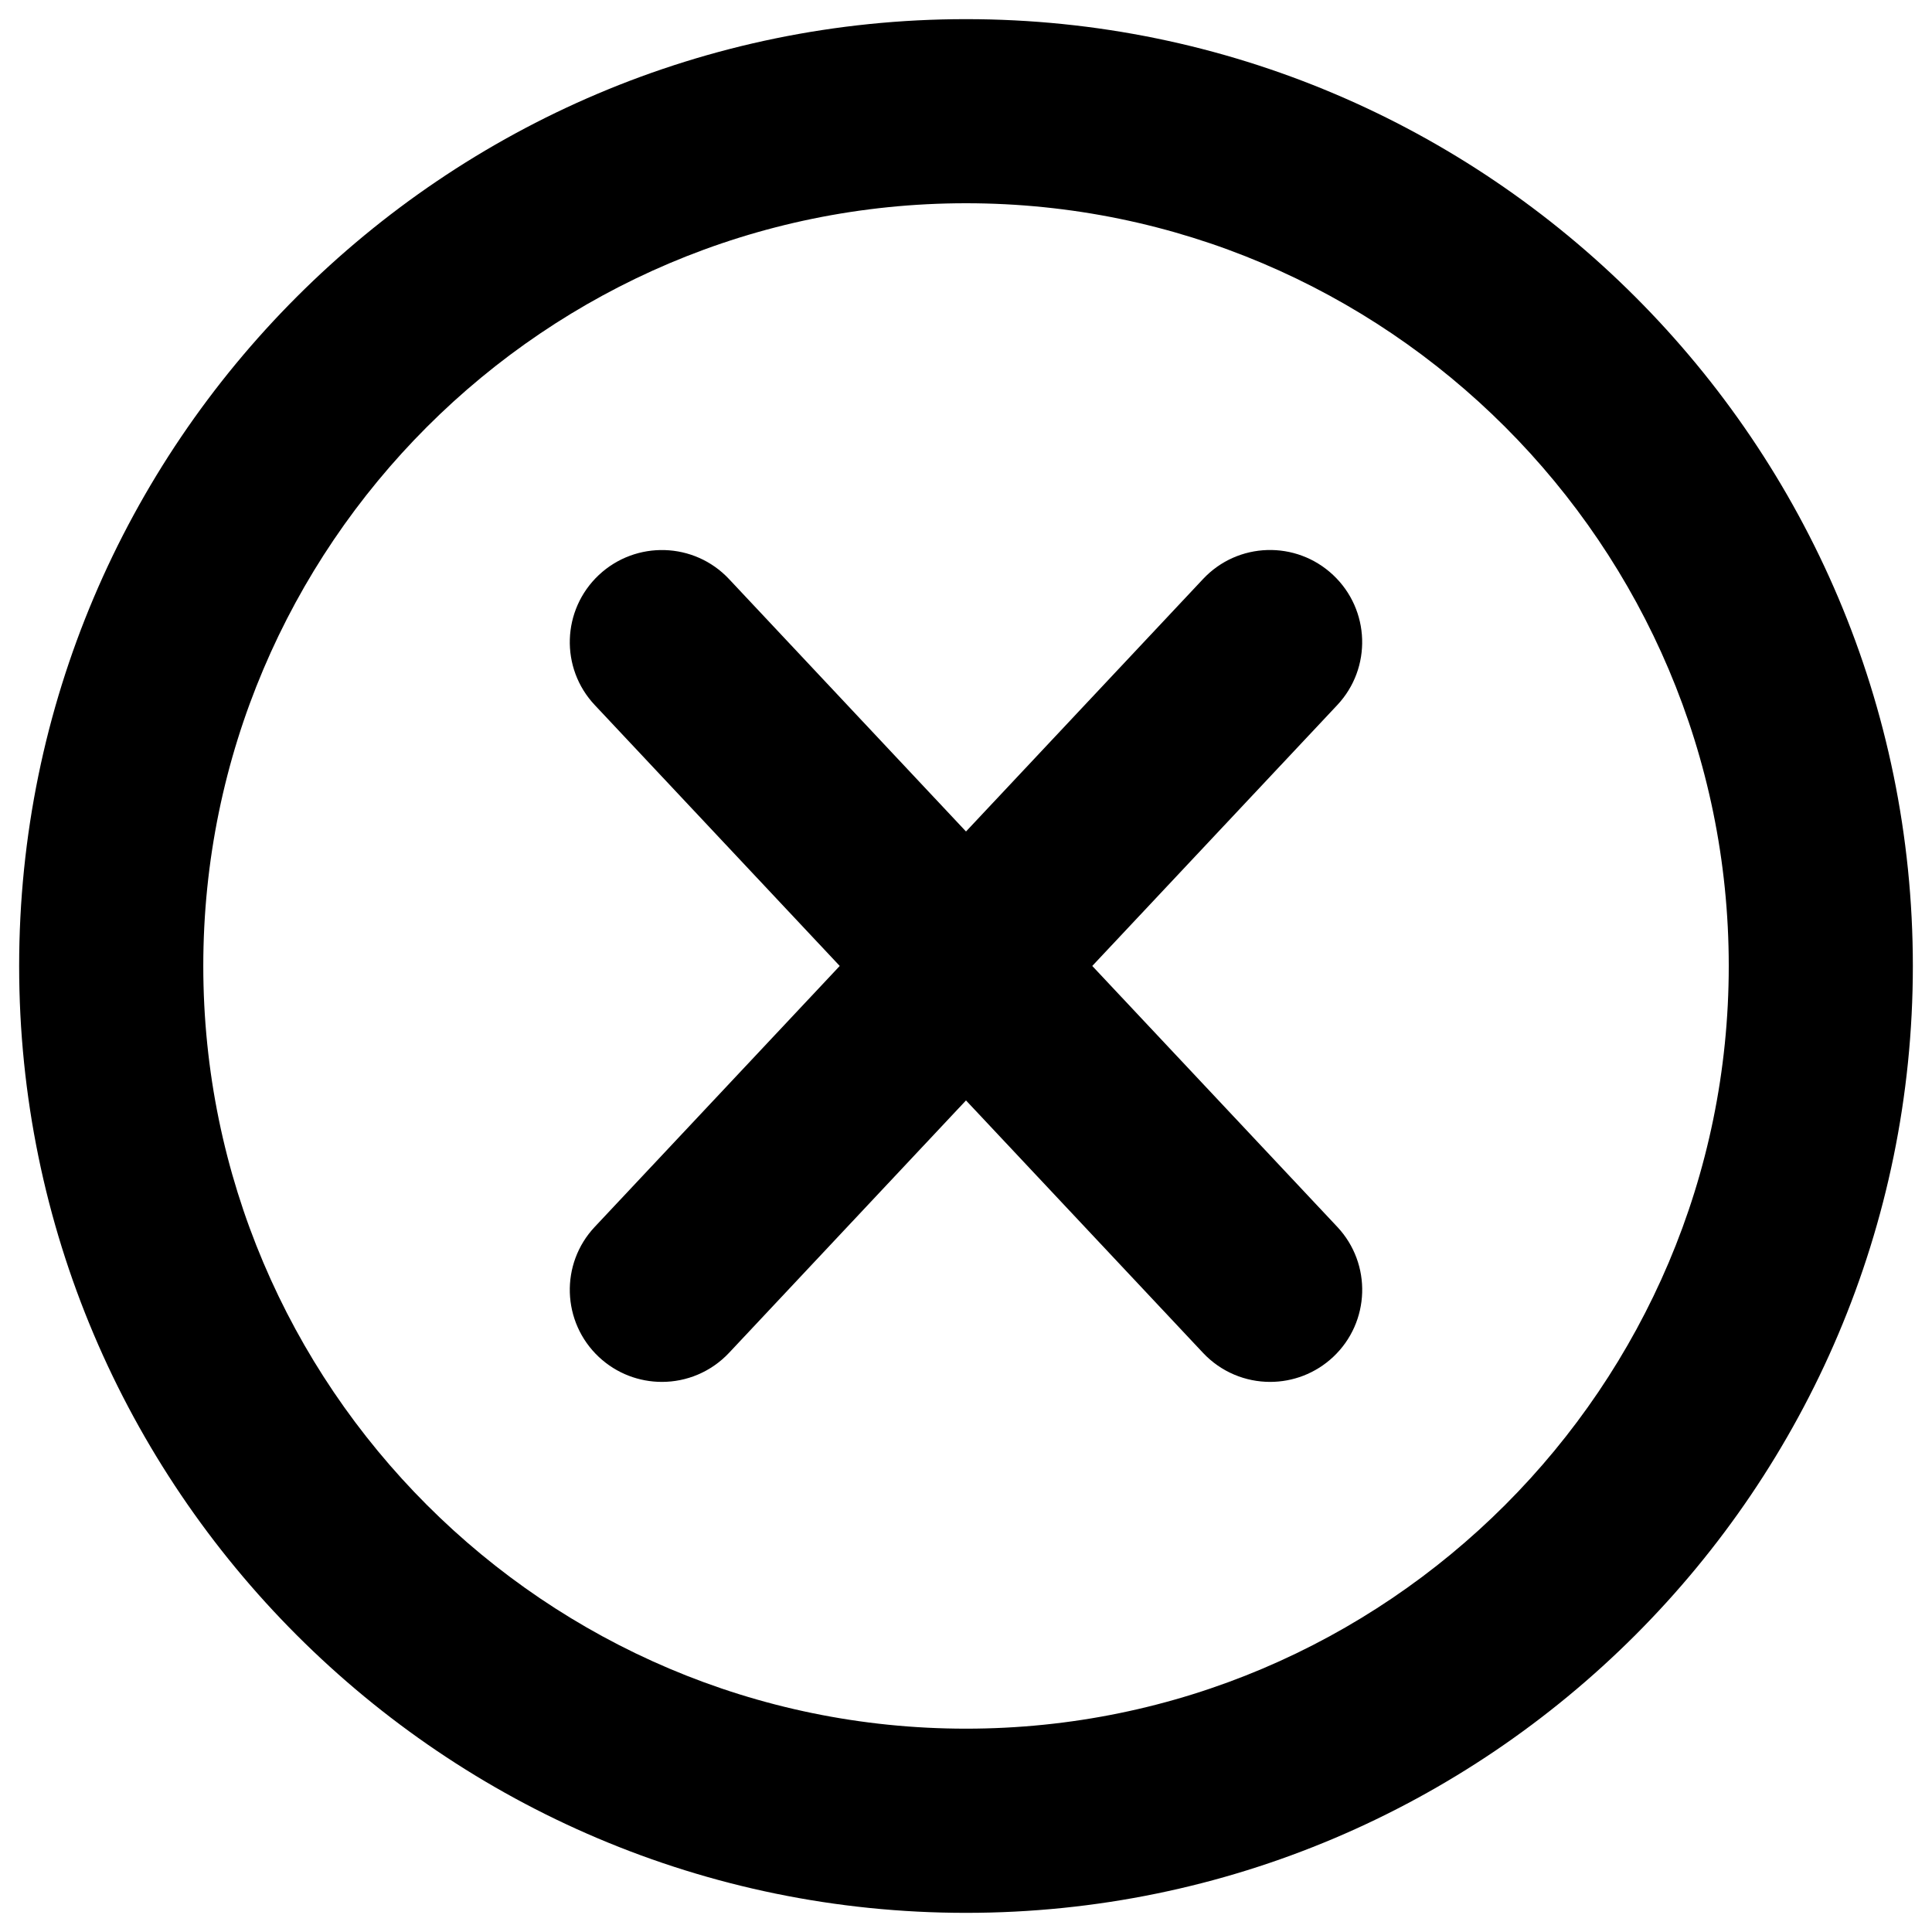 <?xml version="1.0" encoding="utf-8"?>
<!-- Generator: Adobe Illustrator 15.0.0, SVG Export Plug-In  -->
<!DOCTYPE svg PUBLIC "-//W3C//DTD SVG 1.1//EN" "http://www.w3.org/Graphics/SVG/1.1/DTD/svg11.dtd">
<svg version="1.1"
	 xmlns="http://www.w3.org/2000/svg" xmlns:xlink="http://www.w3.org/1999/xlink" xmlns:a="http://ns.adobe.com/AdobeSVGViewerExtensions/3.0/"
	 x="0px" y="0px" width="45px" height="45px" viewBox="-0.446 -0.446 45 45" enable-background="new -0.446 -0.446 45 45"
	 xml:space="preserve">
<defs>
</defs>
<path d="M22.054,0C9.894,0,0,9.894,0,22.054s9.894,22.054,22.054,22.054s22.054-9.894,22.054-22.054S34.215,0,22.054,0z
	 M22.054,39.818c-9.795,0-17.765-7.97-17.765-17.765s7.97-17.765,17.765-17.765s17.766,7.97,17.766,17.765
	S31.849,39.818,22.054,39.818z"/>
<path d="M30.604,12.946c-0.863-0.81-2.22-0.77-3.03,0.096l-5.52,5.879l-5.519-5.879c-0.812-0.865-2.168-0.904-3.032-0.096
	c-0.864,0.812-0.908,2.168-0.095,3.031l5.705,6.076l-5.705,6.076c-0.813,0.863-0.769,2.221,0.095,3.032
	c0.414,0.387,0.94,0.58,1.469,0.58c0.571,0,1.14-0.228,1.563-0.677l5.519-5.879l5.52,5.879c0.422,0.449,0.992,0.677,1.563,0.677
	c0.528,0,1.054-0.193,1.468-0.58c0.865-0.812,0.907-2.169,0.096-3.032l-5.706-6.076l5.706-6.076
	C31.511,15.114,31.469,13.758,30.604,12.946z"/>
</svg>
